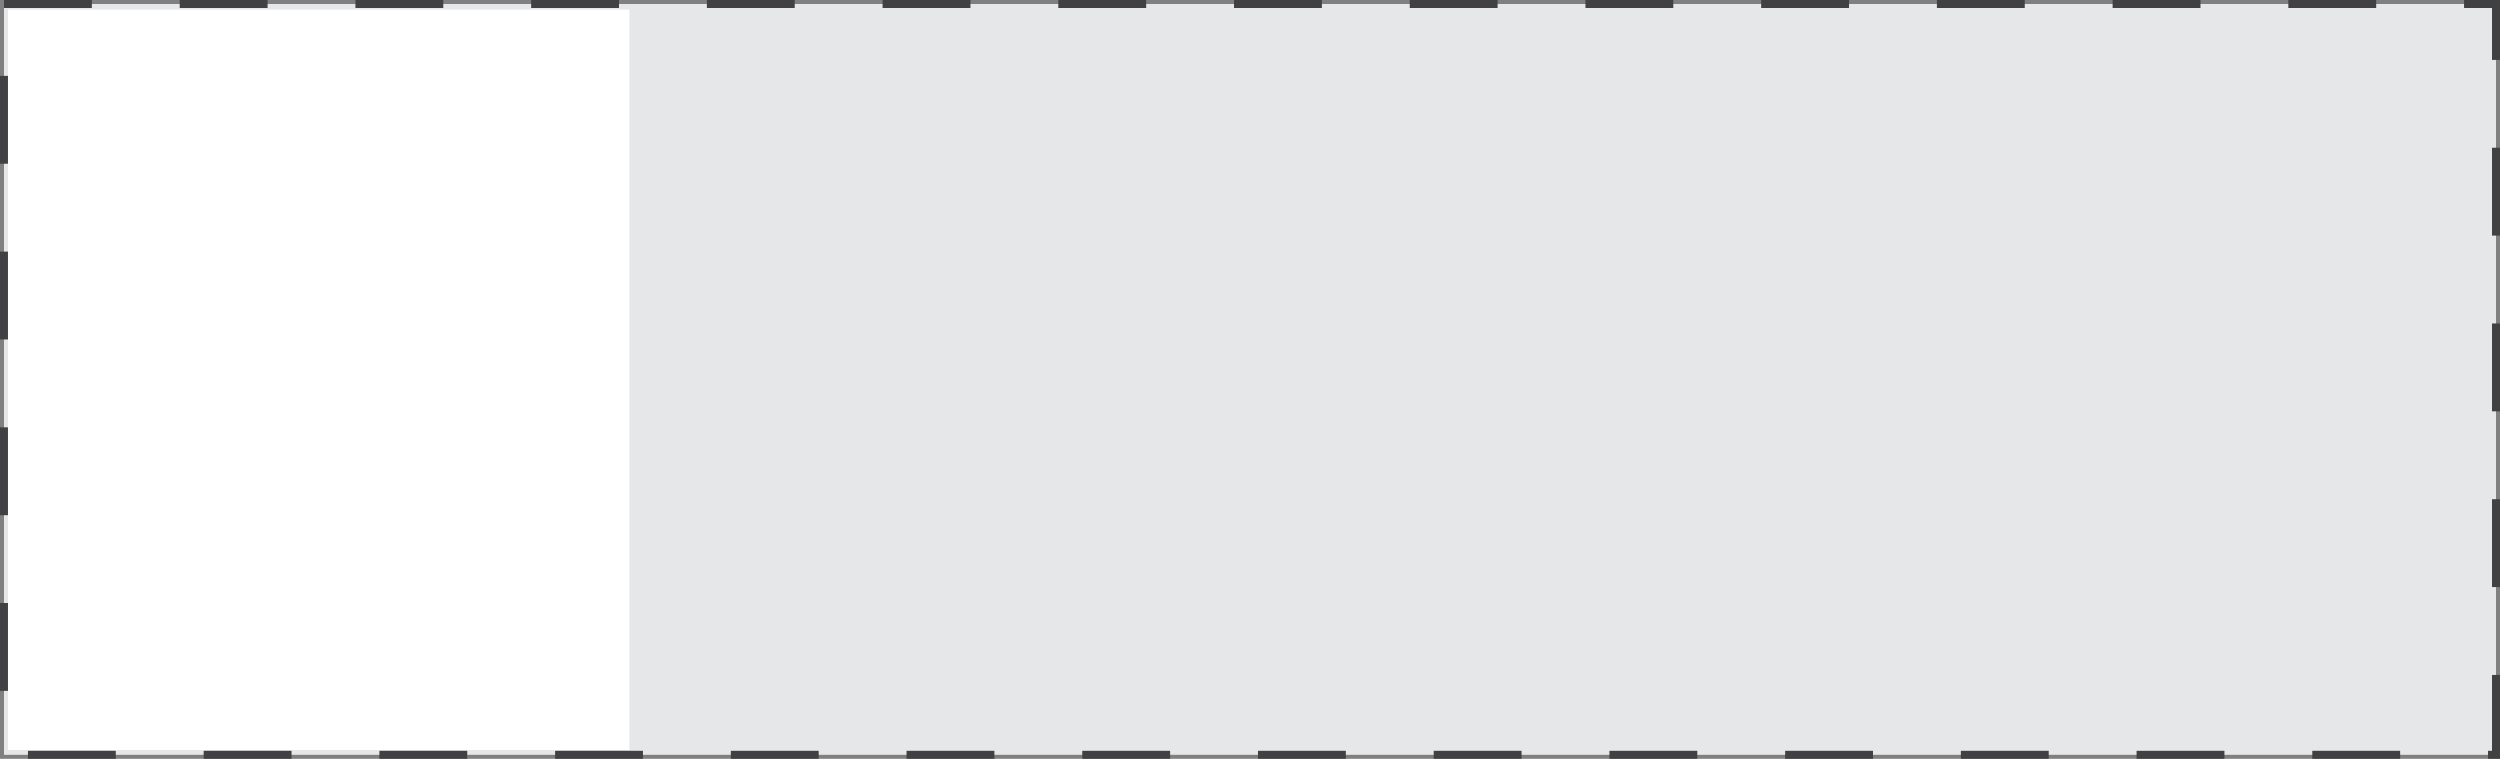 <svg id="Layer_1" xmlns="http://www.w3.org/2000/svg" xmlns:xlink="http://www.w3.org/1999/xlink" width="313" height="95" viewBox="0 0 313 95" enable-background="new 0 0 313 95"><rect x="0" y="0" width="313" height="95" fill="#808080" stroke="none"/><path fill="#e6e7e8" stroke="#414042" stroke-miterlimit="10" stroke-dasharray="11" d="M.5.5h312v94H.5z"/><path fill="#fff" d="M1 1.2h77.8v92.7H1z"/></svg>